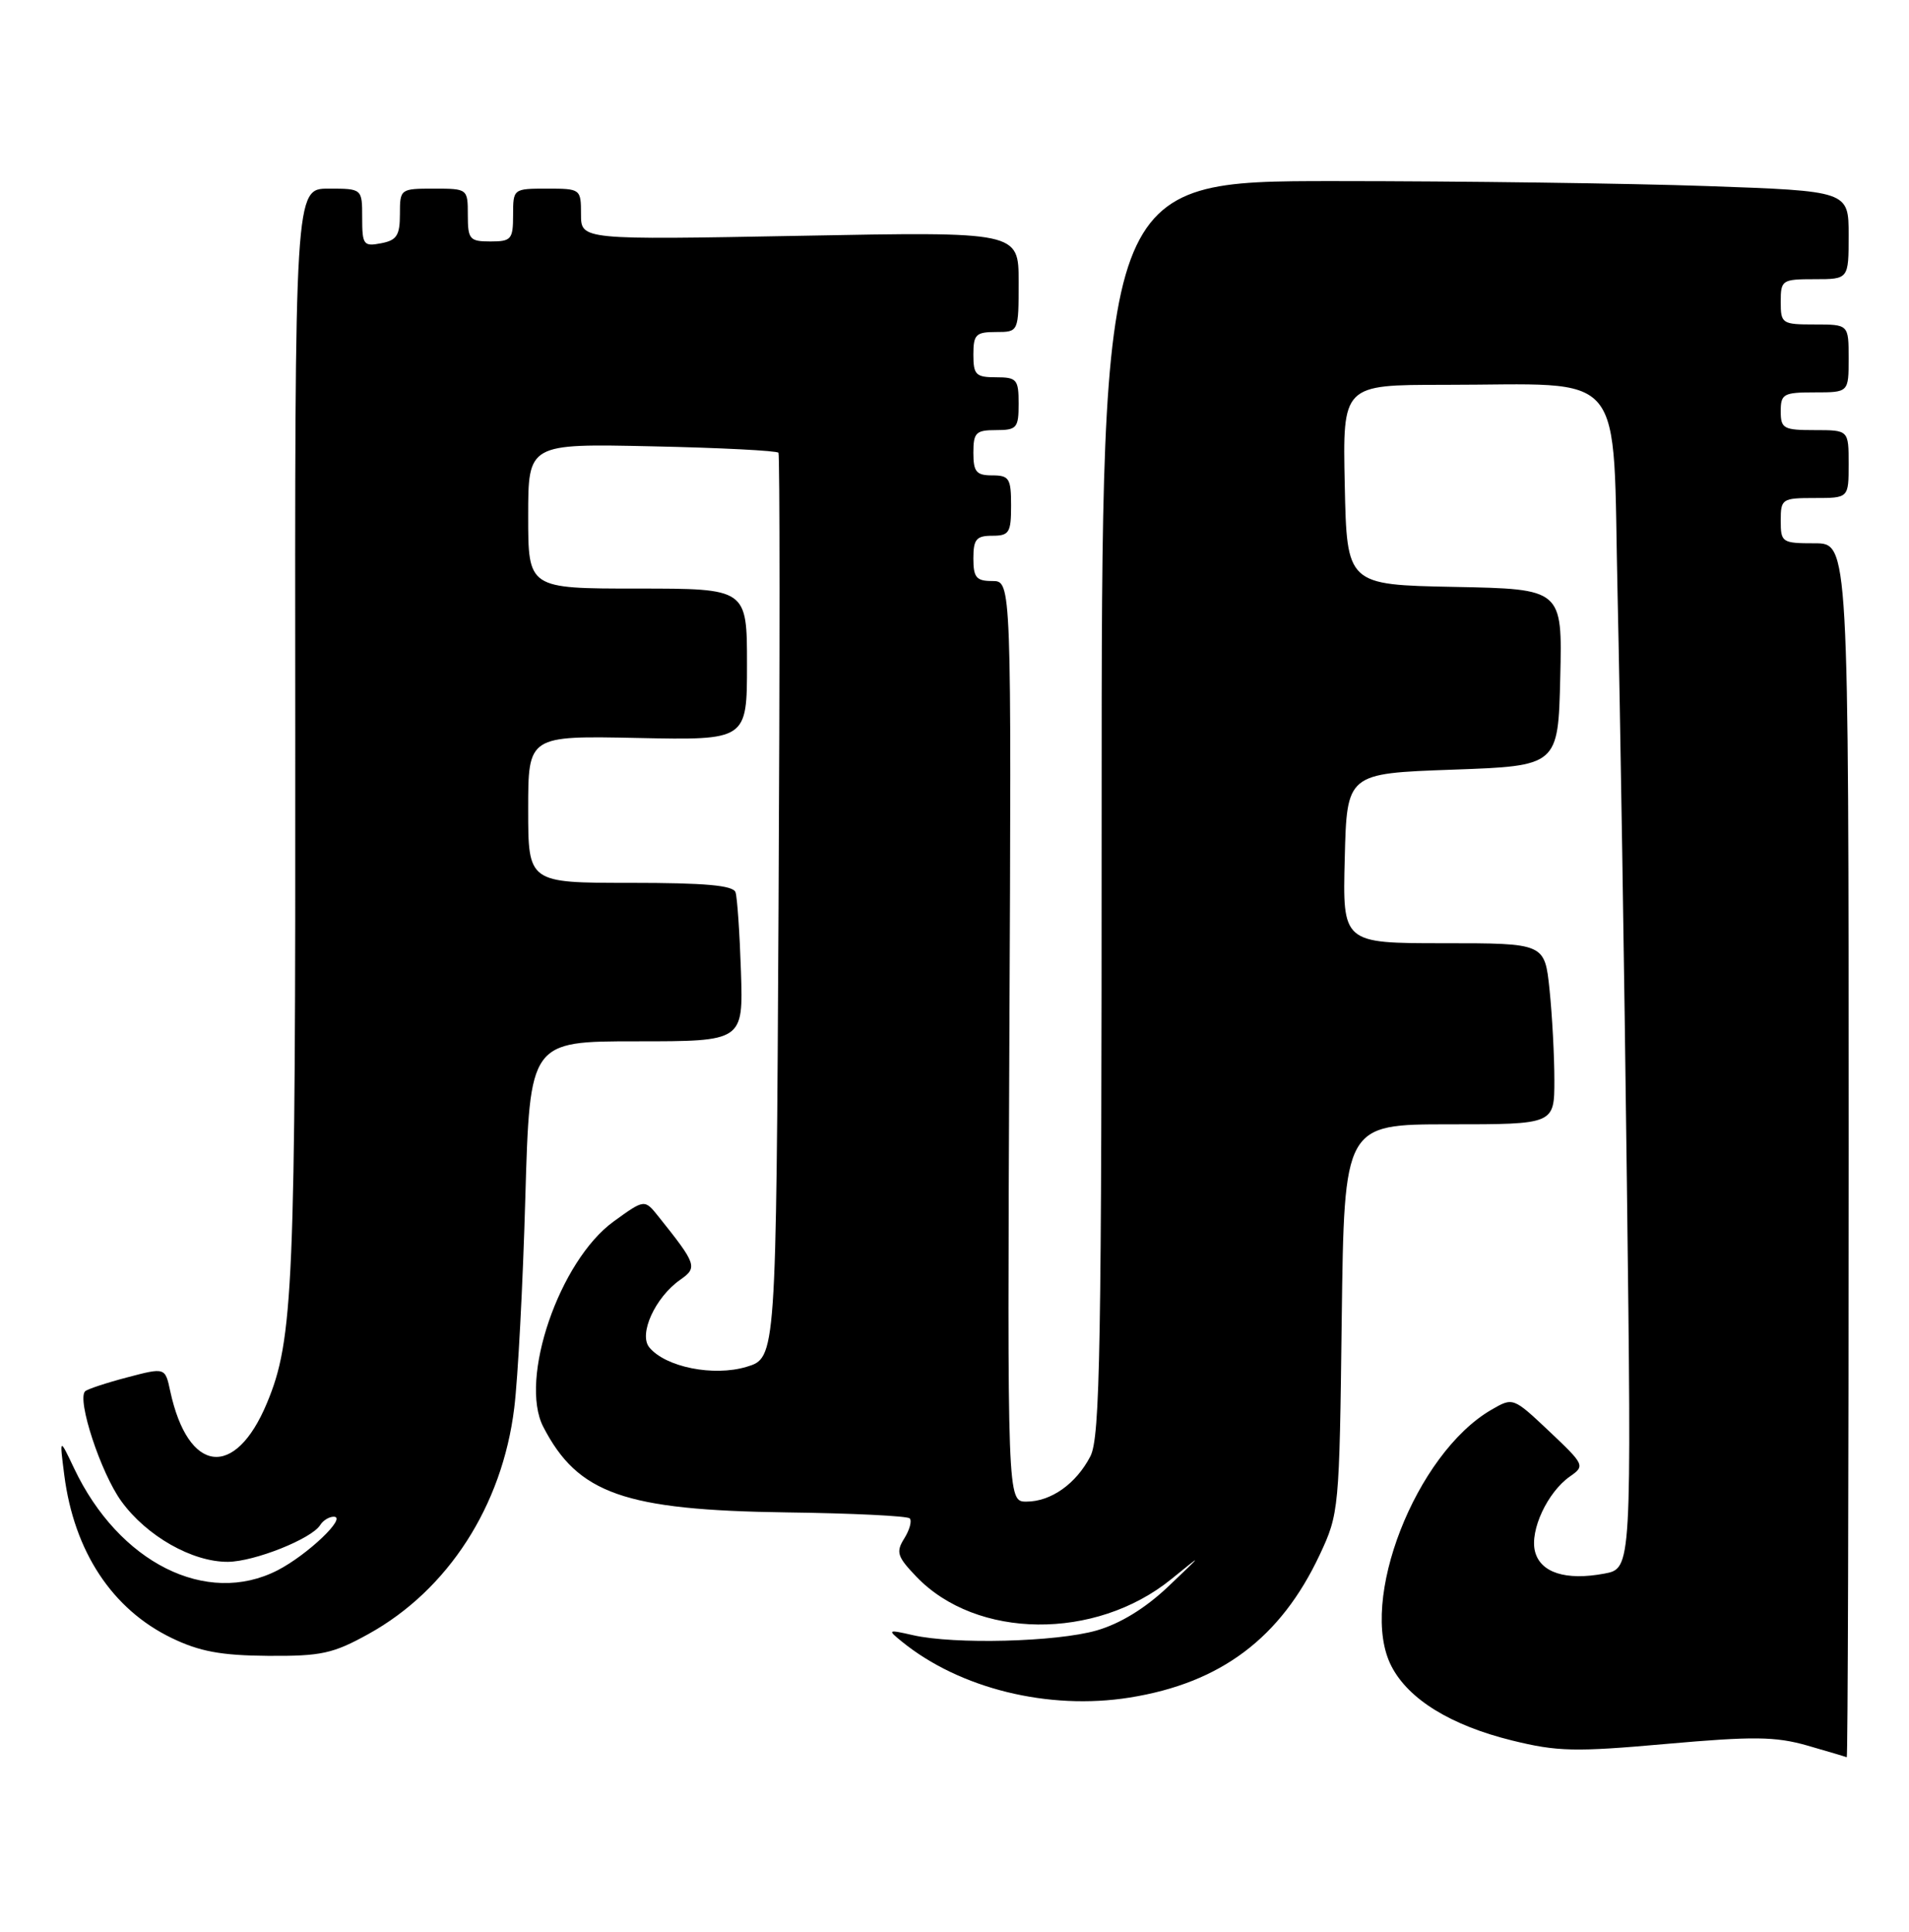 <?xml version="1.0" encoding="UTF-8" standalone="no"?>
<!DOCTYPE svg PUBLIC "-//W3C//DTD SVG 1.1//EN" "http://www.w3.org/Graphics/SVG/1.1/DTD/svg11.dtd" >
<svg xmlns="http://www.w3.org/2000/svg" xmlns:xlink="http://www.w3.org/1999/xlink" version="1.1" viewBox="0 0 253 256">
 <g >
 <path fill="currentColor"
d=" M 245.00 152.50 C 245.00 72.00 245.00 72.00 240.50 72.00 C 236.17 72.00 236.00 71.89 236.00 69.00 C 236.00 66.11 236.17 66.00 240.50 66.00 C 245.00 66.00 245.00 66.00 245.00 61.50 C 245.00 57.00 245.00 57.00 240.50 57.00 C 236.37 57.00 236.00 56.80 236.00 54.50 C 236.00 52.20 236.37 52.00 240.50 52.00 C 245.00 52.00 245.00 52.00 245.00 47.50 C 245.00 43.00 245.00 43.00 240.50 43.00 C 236.17 43.00 236.00 42.89 236.00 40.00 C 236.00 37.11 236.17 37.00 240.50 37.00 C 245.00 37.00 245.00 37.00 245.00 31.16 C 245.00 25.32 245.00 25.32 226.25 24.66 C 215.94 24.30 193.66 24.00 176.75 24.00 C 146.00 24.00 146.00 24.00 146.00 107.05 C 146.00 178.77 145.80 190.49 144.51 192.99 C 142.62 196.64 139.29 199.00 136.03 199.00 C 133.50 199.00 133.50 199.00 133.77 138.00 C 134.05 77.00 134.05 77.00 131.52 77.00 C 129.39 77.00 129.00 76.54 129.00 74.00 C 129.00 71.47 129.39 71.00 131.50 71.00 C 133.75 71.00 134.00 70.60 134.00 67.00 C 134.00 63.40 133.75 63.00 131.50 63.00 C 129.39 63.00 129.00 62.53 129.00 60.00 C 129.00 57.33 129.33 57.00 132.00 57.00 C 134.76 57.00 135.00 56.72 135.00 53.50 C 135.00 50.28 134.76 50.00 132.00 50.00 C 129.33 50.00 129.00 49.67 129.00 47.00 C 129.00 44.33 129.33 44.00 132.00 44.00 C 135.00 44.00 135.00 44.00 135.00 37.35 C 135.00 30.70 135.00 30.70 106.00 31.25 C 77.00 31.79 77.00 31.79 77.00 28.40 C 77.00 25.04 76.95 25.00 72.50 25.00 C 68.02 25.00 68.00 25.02 68.00 28.50 C 68.00 31.72 67.76 32.00 65.00 32.00 C 62.24 32.00 62.00 31.72 62.00 28.50 C 62.00 25.02 61.98 25.00 57.50 25.00 C 53.05 25.00 53.00 25.04 53.00 28.38 C 53.00 31.20 52.58 31.85 50.50 32.24 C 48.18 32.69 48.00 32.44 48.00 28.86 C 48.00 25.00 48.00 25.00 43.54 25.00 C 39.07 25.00 39.07 25.00 39.13 97.25 C 39.18 170.62 38.89 177.54 35.37 185.96 C 31.15 196.07 24.92 195.29 22.56 184.36 C 21.89 181.21 21.89 181.21 16.84 182.54 C 14.06 183.27 11.56 184.10 11.28 184.38 C 10.17 185.50 13.36 195.20 16.08 198.95 C 19.43 203.57 25.48 207.01 30.21 206.98 C 33.72 206.95 41.31 203.93 42.44 202.10 C 42.81 201.50 43.62 201.00 44.23 201.00 C 46.07 201.00 40.77 206.05 36.79 208.10 C 27.37 212.93 15.75 207.10 9.81 194.57 C 7.88 190.50 7.88 190.50 8.52 195.50 C 9.82 205.61 14.87 213.27 22.74 217.07 C 26.43 218.86 29.29 219.39 35.50 219.44 C 42.57 219.49 44.13 219.15 48.86 216.53 C 59.38 210.70 66.56 199.57 68.15 186.61 C 68.64 182.70 69.30 170.16 69.62 158.75 C 70.22 138.00 70.22 138.00 84.36 138.00 C 98.50 138.00 98.50 138.00 98.20 128.75 C 98.03 123.66 97.71 118.94 97.48 118.25 C 97.17 117.33 93.47 117.00 83.53 117.00 C 70.00 117.00 70.00 117.00 70.00 107.25 C 70.00 97.50 70.00 97.50 84.50 97.80 C 99.00 98.10 99.00 98.10 99.00 88.05 C 99.00 78.00 99.00 78.00 84.50 78.00 C 70.00 78.00 70.00 78.00 70.00 68.40 C 70.00 58.79 70.00 58.79 86.42 59.15 C 95.45 59.34 102.98 59.73 103.17 60.00 C 103.35 60.27 103.36 87.38 103.18 120.23 C 102.86 179.96 102.86 179.96 98.93 181.14 C 94.56 182.45 88.22 181.18 86.06 178.57 C 84.60 176.82 86.83 171.93 90.14 169.61 C 92.48 167.97 92.34 167.56 87.26 161.21 C 85.42 158.91 85.42 158.91 81.32 161.88 C 74.13 167.09 68.75 182.79 72.00 189.09 C 76.58 197.96 82.75 200.13 104.24 200.43 C 112.89 200.54 120.24 200.90 120.56 201.22 C 120.88 201.54 120.56 202.73 119.85 203.87 C 118.71 205.69 118.90 206.29 121.45 208.95 C 129.41 217.26 145.17 217.42 155.21 209.29 C 159.50 205.81 159.50 205.81 154.82 210.26 C 151.77 213.15 148.45 215.18 145.32 216.08 C 140.01 217.60 126.47 217.95 121.00 216.70 C 117.66 215.94 117.59 215.98 119.50 217.53 C 127.19 223.79 138.96 226.68 149.70 224.97 C 161.79 223.04 169.72 217.08 174.90 206.05 C 177.46 200.59 177.51 200.07 177.82 174.75 C 178.15 149.00 178.15 149.00 192.07 149.00 C 206.00 149.00 206.00 149.00 206.00 143.15 C 206.00 139.93 205.71 134.53 205.36 131.15 C 204.72 125.00 204.72 125.00 191.32 125.00 C 177.93 125.00 177.93 125.00 178.22 113.75 C 178.50 102.50 178.50 102.50 192.50 102.00 C 206.50 101.50 206.50 101.50 206.78 89.78 C 207.06 78.06 207.06 78.06 192.78 77.78 C 178.50 77.50 178.50 77.50 178.22 64.25 C 177.94 51.00 177.94 51.00 191.33 51.00 C 215.99 51.00 213.68 48.21 214.38 78.87 C 214.71 93.52 215.27 128.53 215.61 156.68 C 216.24 207.86 216.24 207.86 212.63 208.54 C 207.51 209.50 204.14 208.42 203.43 205.59 C 202.73 202.80 205.09 197.75 208.06 195.67 C 210.08 194.26 210.01 194.12 205.33 189.69 C 200.53 185.17 200.53 185.16 197.65 186.83 C 187.61 192.65 179.97 212.25 184.41 220.82 C 186.67 225.20 192.27 228.65 200.37 230.65 C 206.41 232.14 208.73 232.19 220.84 231.11 C 232.34 230.09 235.29 230.12 239.50 231.32 C 242.25 232.11 244.61 232.81 244.75 232.88 C 244.89 232.94 245.00 196.78 245.00 152.50 Z "/>
</g>
</svg>